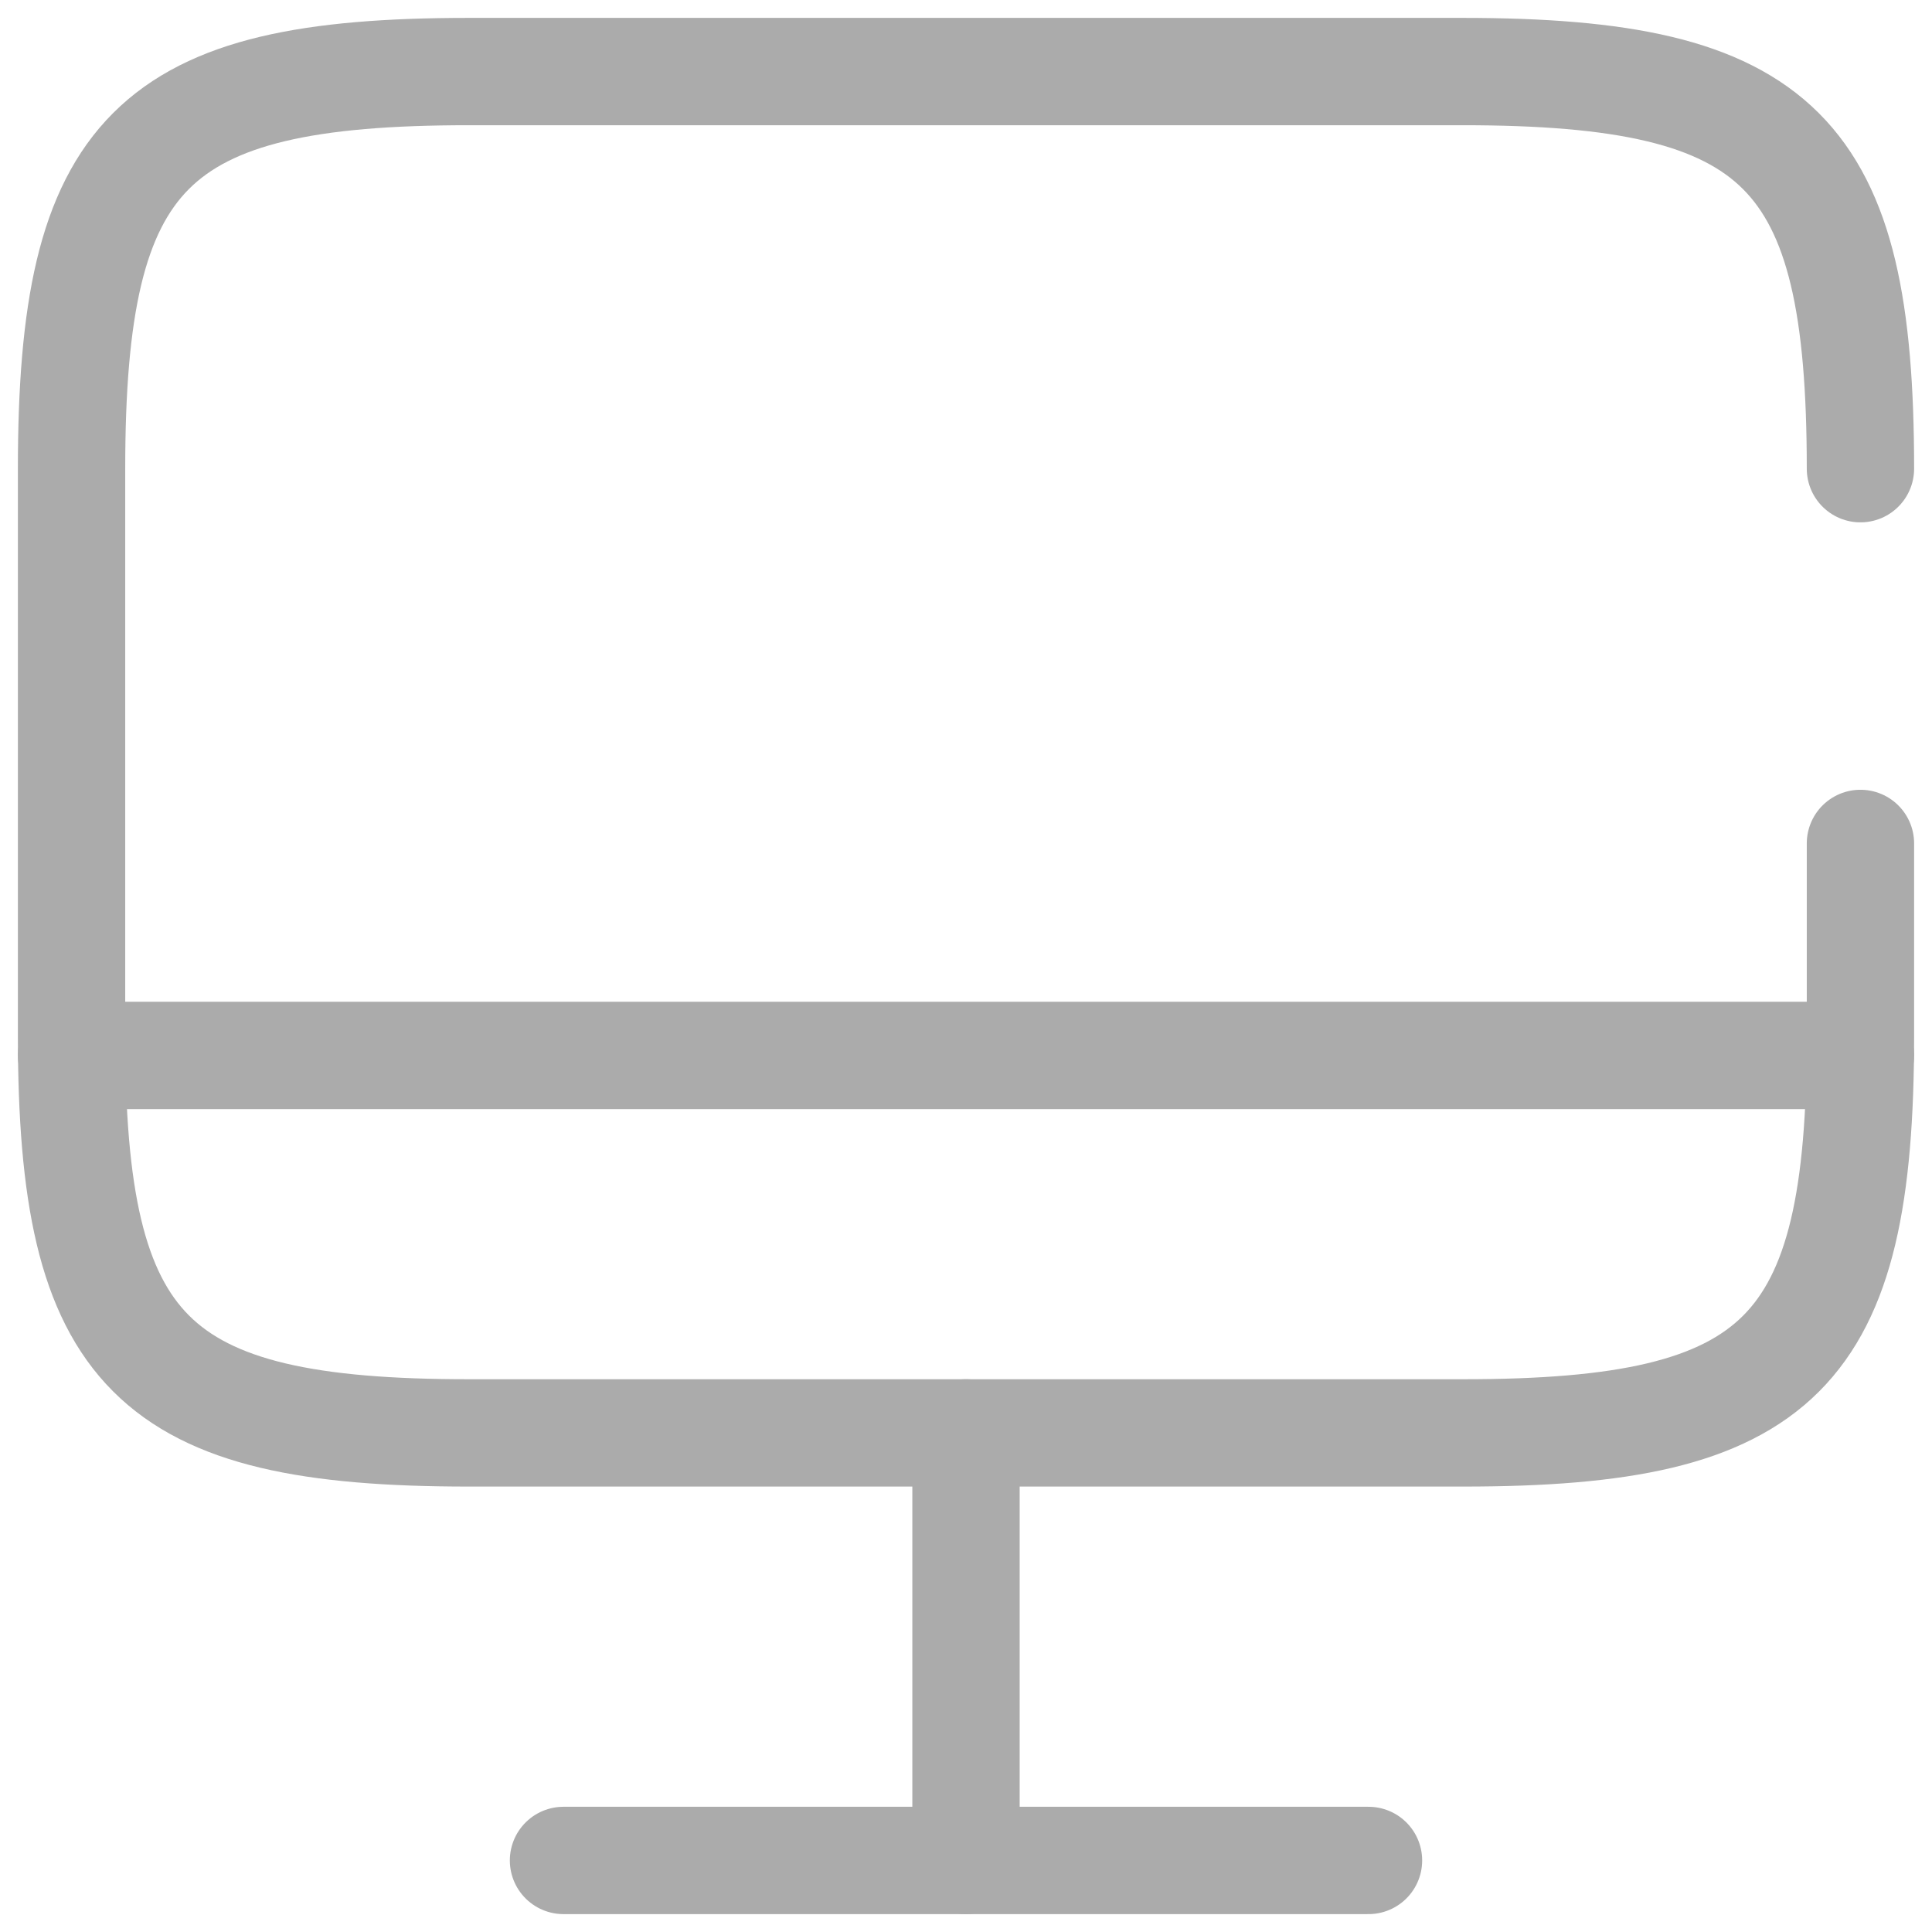 <svg width="27" height="27" viewBox="0 0 27 27" fill="none" xmlns="http://www.w3.org/2000/svg">
<path d="M26 11.787V14.475C26 18.925 24.887 20.025 20.45 20.025H6.55C2.112 20.025 1 18.913 1 14.475V6.55C1 2.112 2.112 1 6.55 1H20.438C24.887 1 26 2.112 26 6.55" stroke="#ABABAB" stroke-width="1.5" stroke-linecap="round" stroke-linejoin="round"/>
<path d="M13.5 20.025V26" stroke="#ABABAB" stroke-width="1.5" stroke-linecap="round" stroke-linejoin="round"/>
<path d="M1 14.75H26" stroke="#ABABAB" stroke-width="1.5" stroke-linecap="round" stroke-linejoin="round"/>
<path d="M7.875 26H19.125" stroke="#ABABAB" stroke-width="1.5" stroke-linecap="round" stroke-linejoin="round"/>
</svg>
